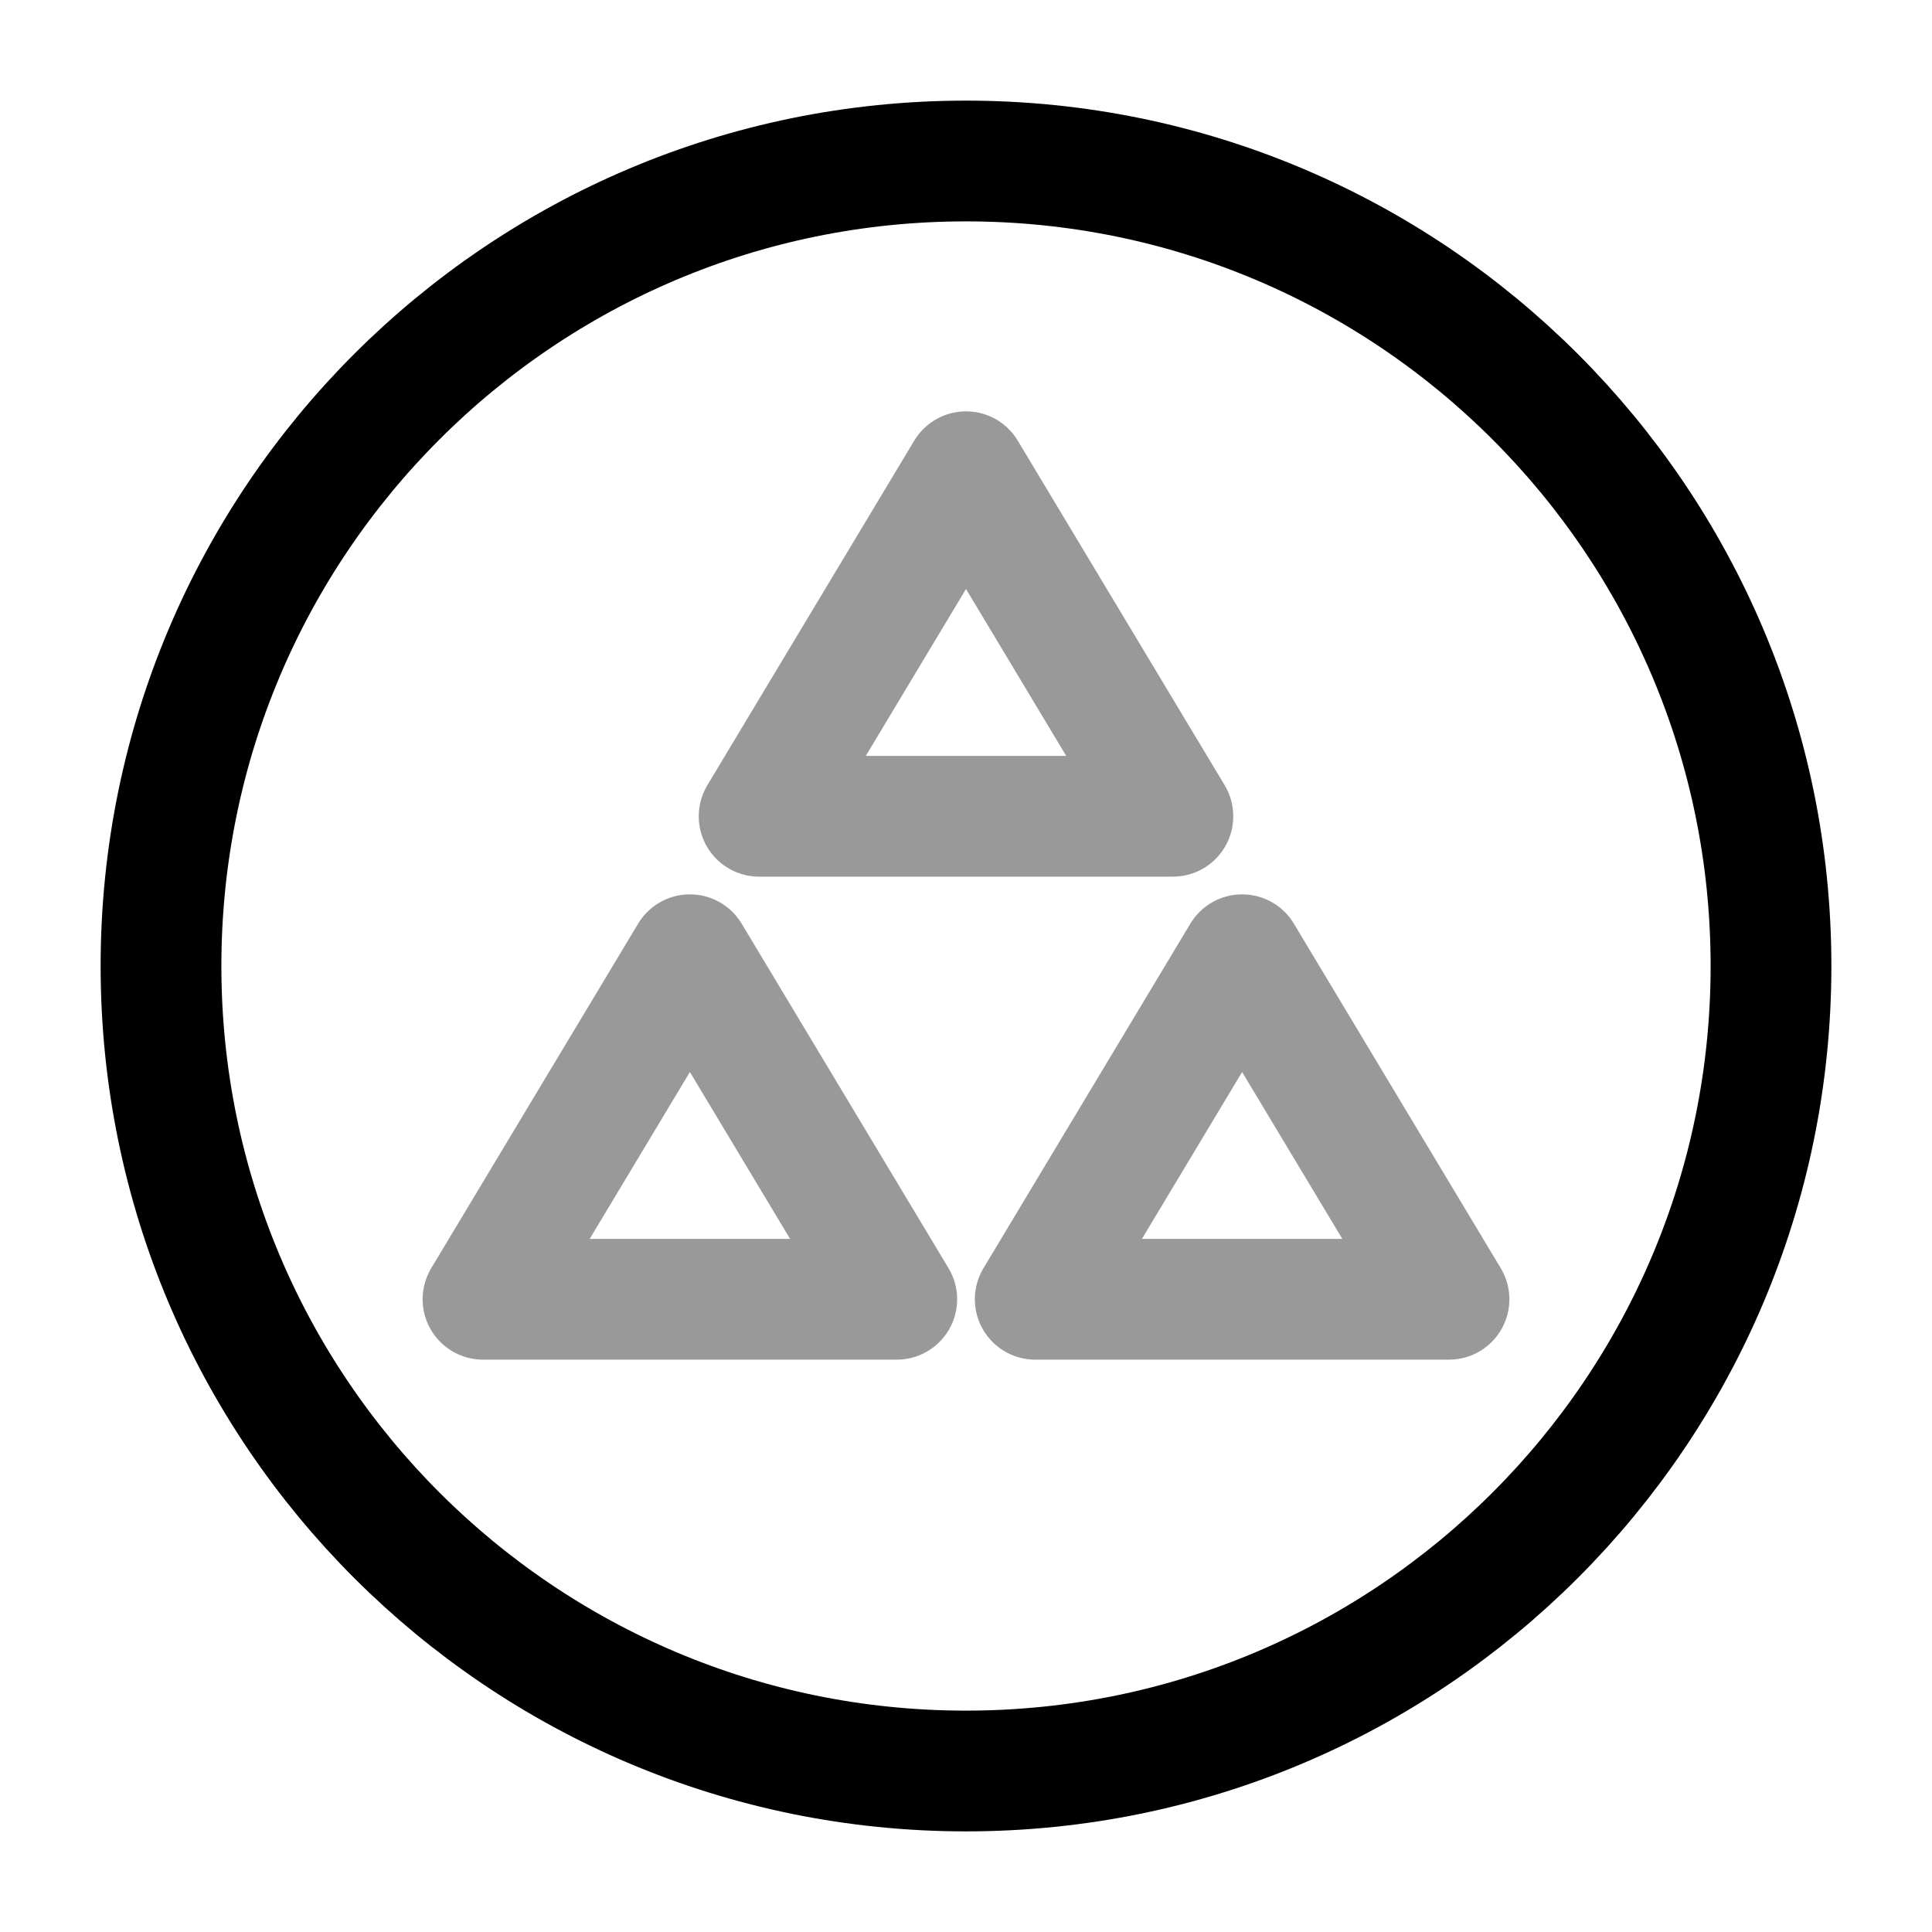 <svg width="24" height="24" fill="none" xmlns="http://www.w3.org/2000/svg"><path d="M12 22c5.523 0 10-4.477 10-10S17.523 2 12 2 2 6.477 2 12s4.477 10 10 10Z" stroke="#000" stroke-width="1.5" stroke-miterlimit="10"/><path opacity=".4" d="m12 5.86-2.57 4.28h5.14L12 5.86ZM8.57 11.86 6 16.14h5.14l-2.57-4.28ZM15.43 11.86l-2.57 4.28H18l-2.57-4.28Z" stroke="#000" stroke-width="1.5" stroke-miterlimit="10" stroke-linecap="round" stroke-linejoin="round"/></svg>